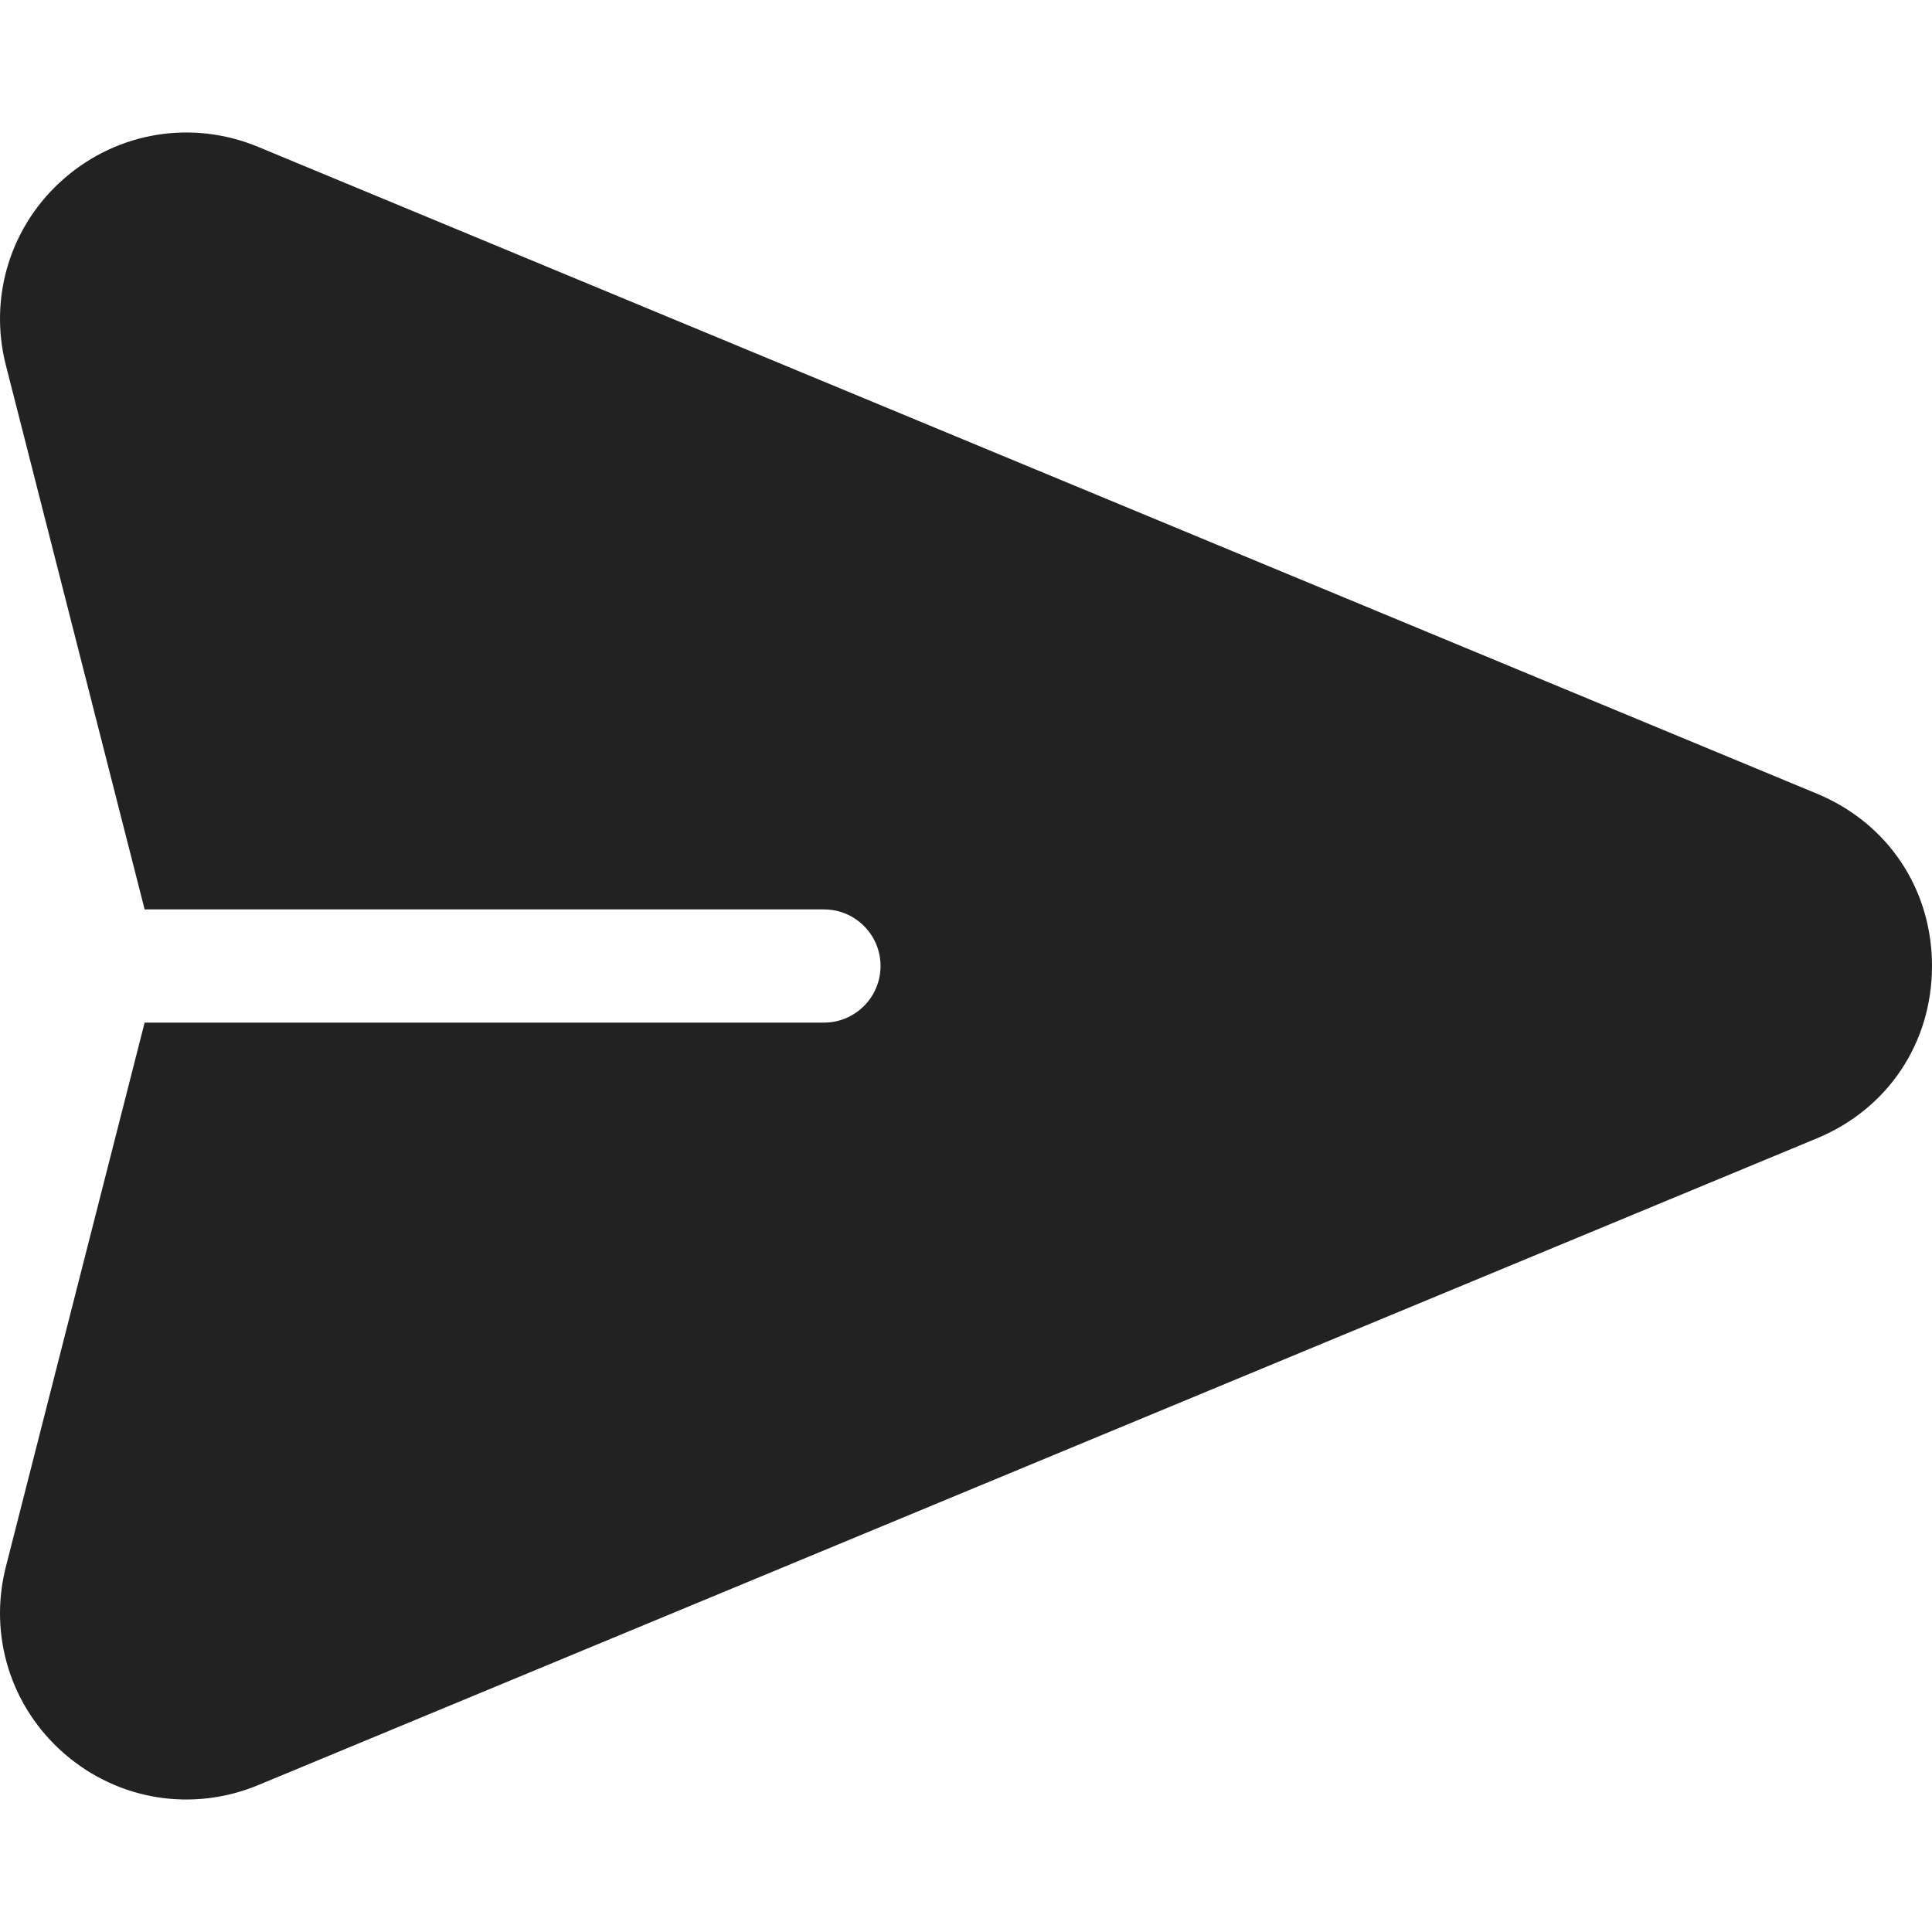 <svg xmlns="http://www.w3.org/2000/svg" width="512" height="512">
  <path fill="#222" d="M481.508 210.336L68.414 38.926c-17.403-7.222-37.064-4.045-51.309 8.287C2.86 59.547-3.098 78.551 1.558 96.808L38.327 241h180.026c8.284 0 15.001 6.716 15.001 15.001 0 8.284-6.716 15.001-15.001 15.001H38.327L1.558 415.193c-4.656 18.258 1.301 37.262 15.547 49.595 14.274 12.357 33.937 15.495 51.31 8.287l413.094-171.409C500.317 293.862 512 276.364 512 256.001s-11.683-37.862-30.492-45.665z" />
</svg>

